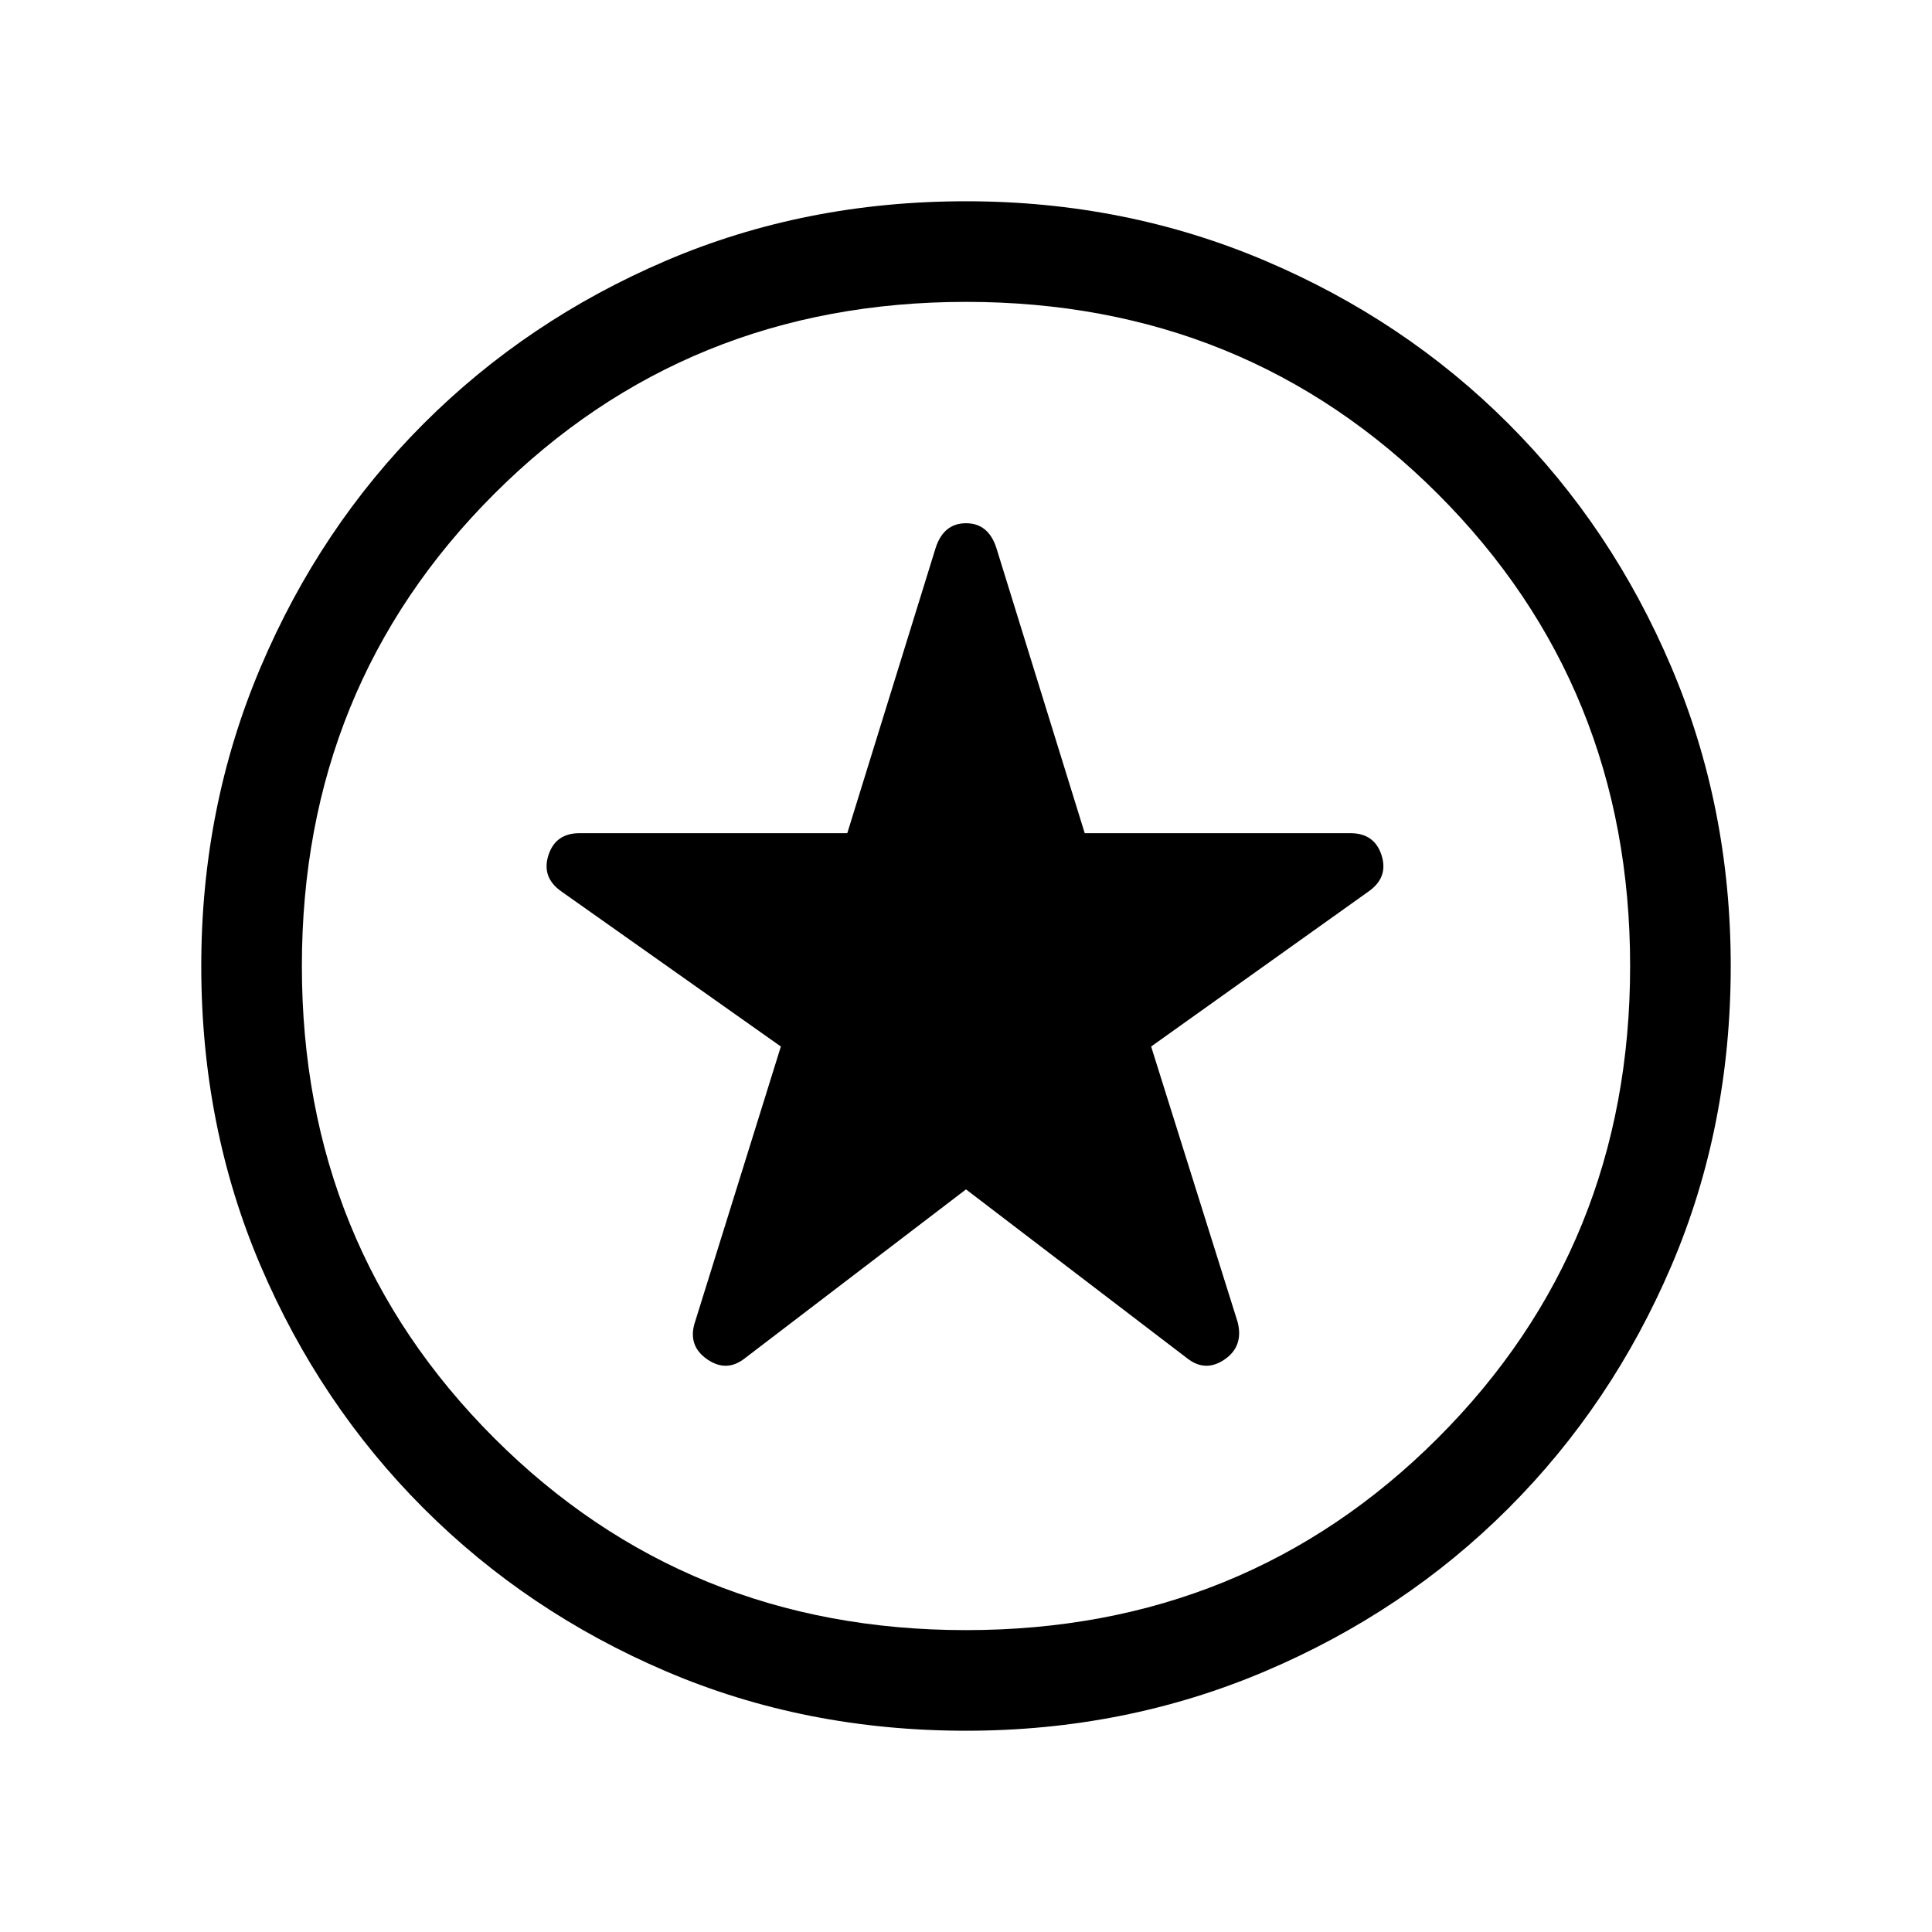 <svg xmlns="http://www.w3.org/2000/svg" height="40" width="40"><path d="m20 24.625 4.583 3.5q.375.292.771.021.396-.271.271-.771l-1.792-5.708 4.5-3.209q.417-.291.271-.75-.146-.458-.646-.458h-5.5l-1.833-5.917q-.167-.5-.625-.5-.458 0-.625.5l-1.833 5.917H12q-.5 0-.646.458-.146.459.271.75l4.542 3.209-1.792 5.75q-.125.458.271.729.396.271.771-.021Zm0 11.208q-3.333 0-6.208-1.229t-5.021-3.375q-2.146-2.146-3.375-5.021T4.167 20q0-3.292 1.229-6.187 1.229-2.896 3.375-5.042t5.021-3.375Q16.667 4.167 20 4.167q3.292 0 6.188 1.229 2.895 1.229 5.041 3.375 2.146 2.146 3.375 5.042 1.229 2.895 1.229 6.187 0 3.333-1.229 6.208t-3.375 5.021q-2.146 2.146-5.041 3.375-2.896 1.229-6.188 1.229ZM20 20Zm0 13.75q5.792 0 9.771-3.979Q33.75 25.792 33.75 20q0-5.792-3.979-9.771Q25.792 6.25 20 6.25q-5.792 0-9.771 3.979Q6.25 14.208 6.25 20q0 5.792 3.979 9.771Q14.208 33.75 20 33.75Z"/></svg>